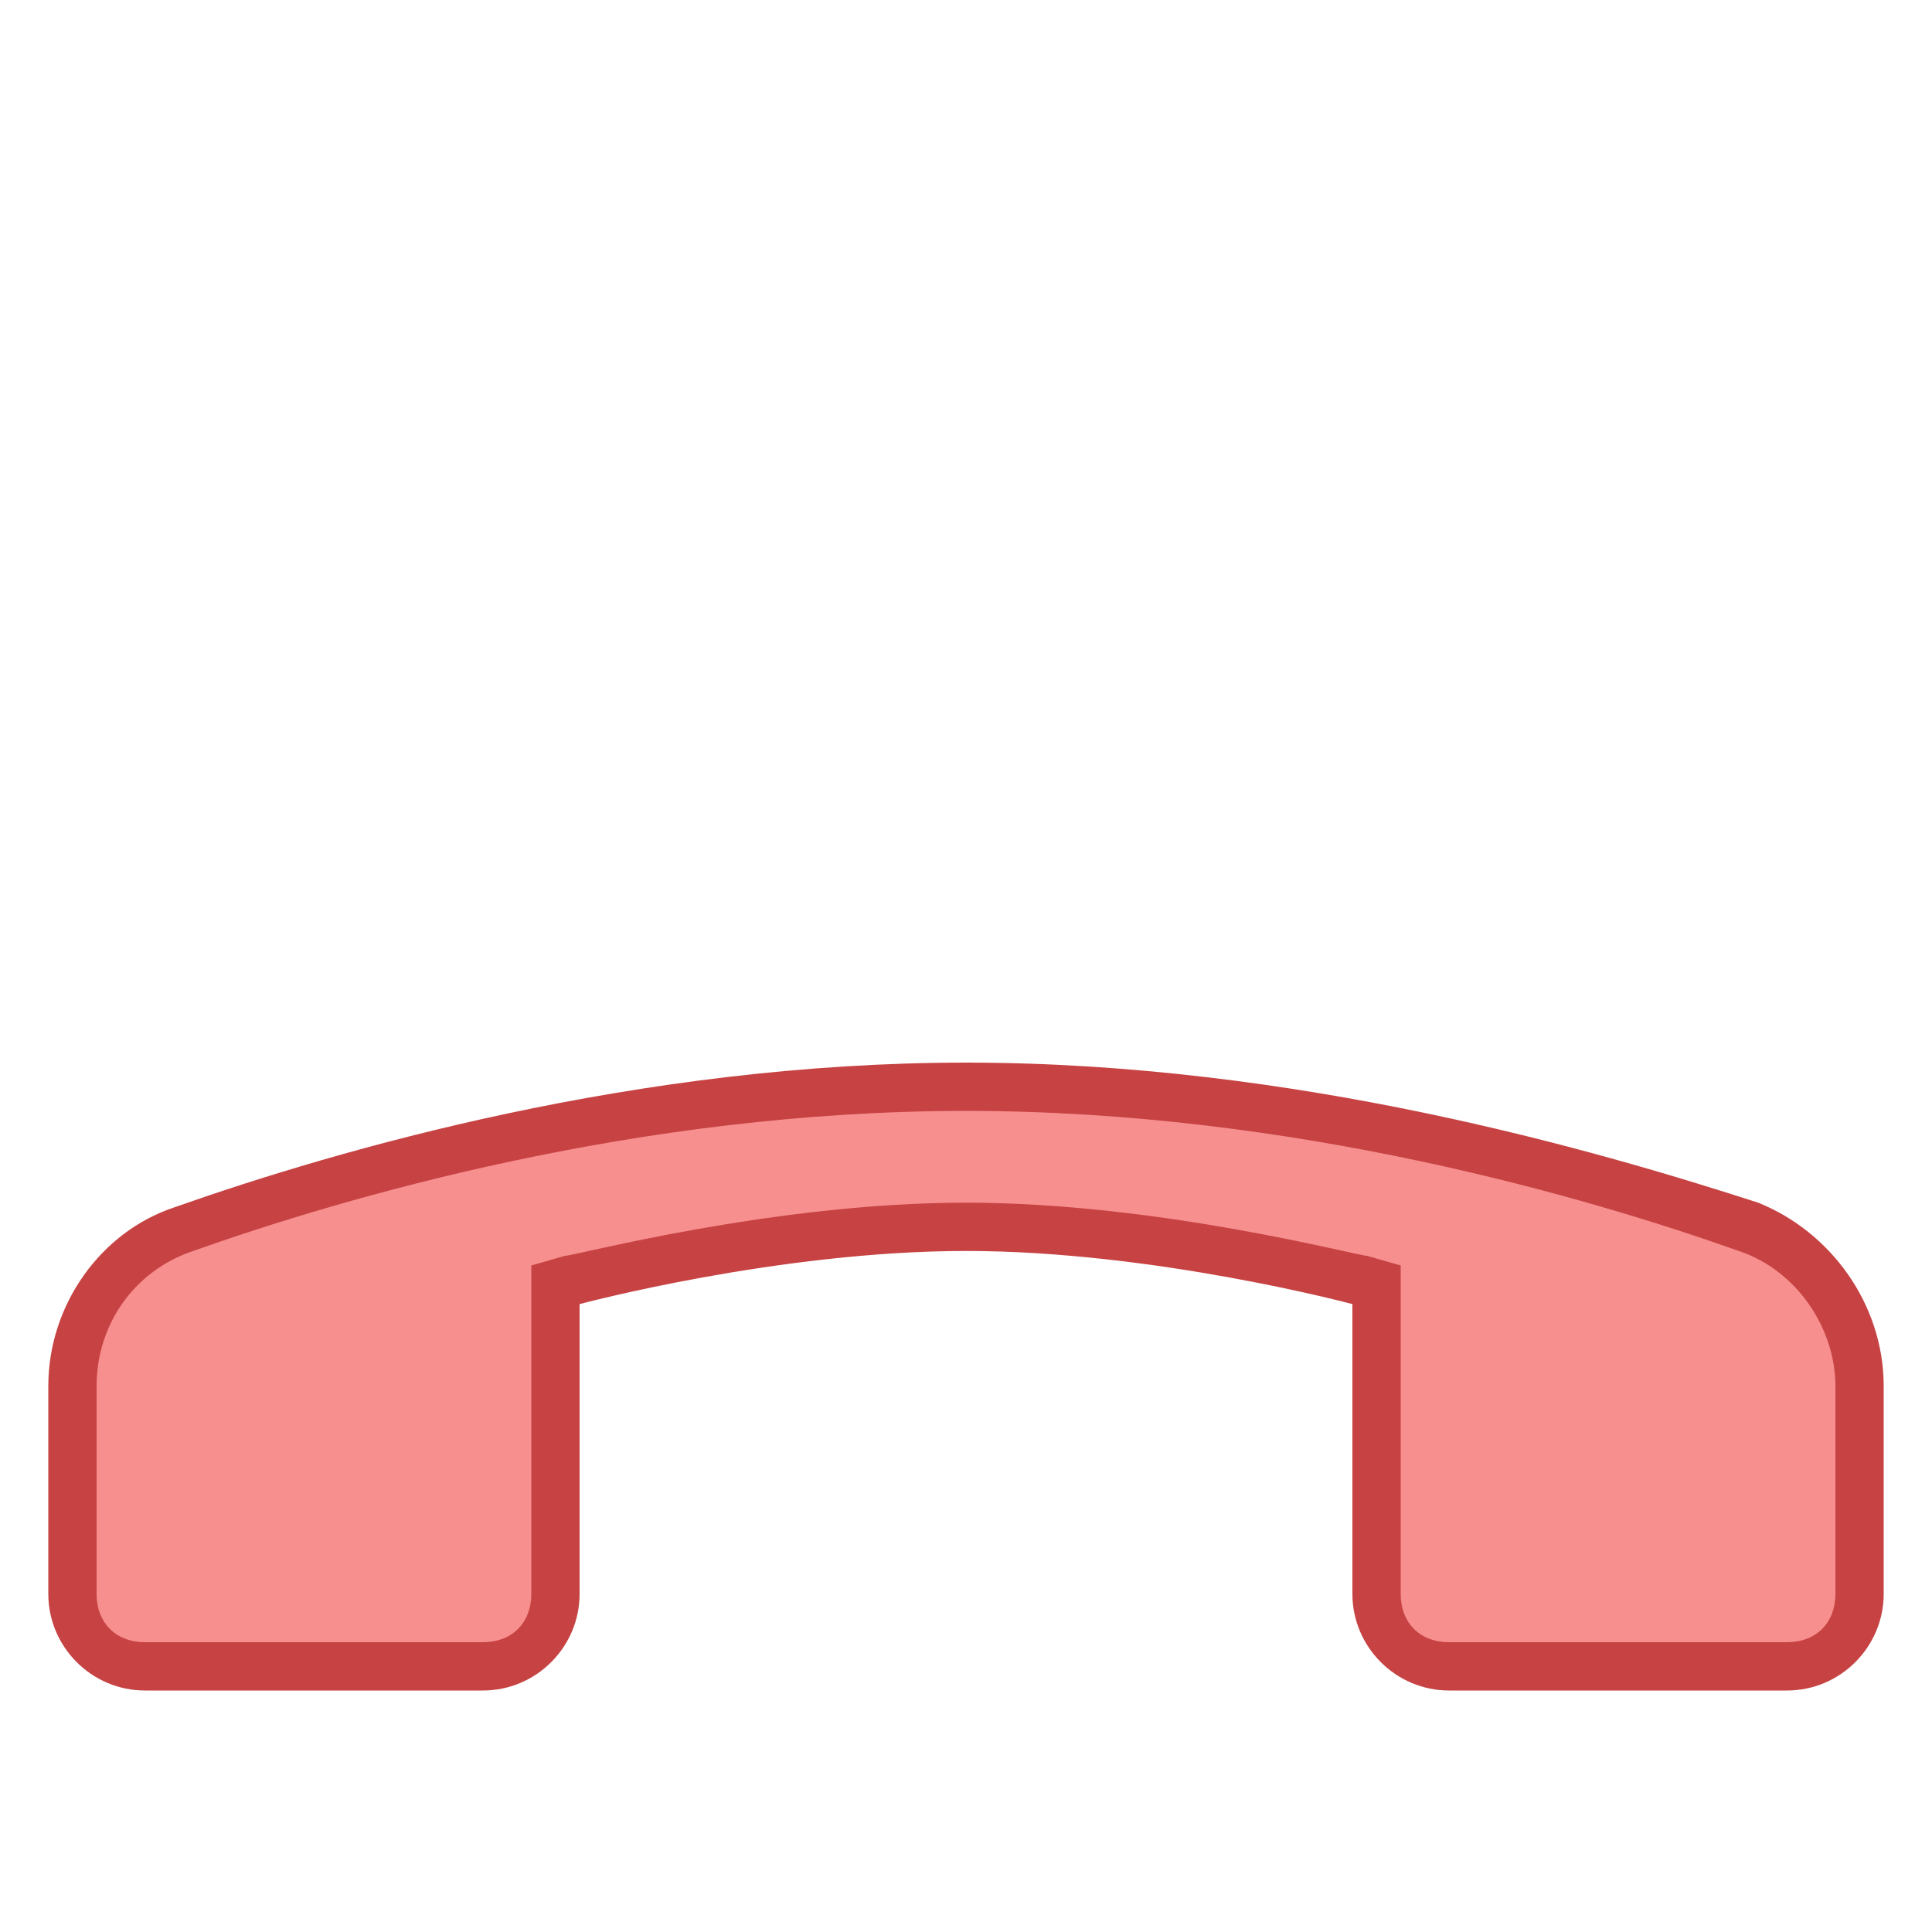 <?xml version="1.0" encoding="utf-8"?>
<!-- Generator: Adobe Illustrator 23.0.3, SVG Export Plug-In . SVG Version: 6.00 Build 0)  -->
<svg version="1.1" id="Layer_1" xmlns="http://www.w3.org/2000/svg" xmlns:xlink="http://www.w3.org/1999/xlink" x="0px" y="0px"
	 viewBox="0 0 40 40" style="enable-background:new 0 0 40 40;" xml:space="preserve">
<style type="text/css">
	.st0{fill:#F78F8F;}
	.st1{fill:#C74343;}
</style>
<path class="st0" d="M30,34.5c-0.8,0-1.5-0.7-1.5-1.5v-6.4l-0.4-0.1c-0.2,0-4.2-1.1-8.1-1.1s-8,1.1-8.1,1.1l-0.4,0.1V33
	c0,0.8-0.7,1.5-1.5,1.5H3c-0.8,0-1.5-0.7-1.5-1.5v-4.3c0-1.5,0.9-2.8,2.3-3.3c3.1-1.1,9.4-2.9,16.2-2.9s13.1,1.8,16.2,2.9
	c1.4,0.5,2.3,1.8,2.3,3.3V33c0,0.8-0.7,1.5-1.5,1.5H30z"/>
<path class="st1" d="M20,23c6.8,0,12.9,1.8,16,2.9c1.2,0.4,2,1.6,2,2.8V33c0,0.6-0.4,1-1,1h-7c-0.6,0-1-0.4-1-1v-6v-0.8L28.3,26
	c-0.2,0-4.3-1.1-8.3-1.1S11.9,26,11.7,26L11,26.2V27v6c0,0.6-0.4,1-1,1H3c-0.6,0-1-0.4-1-1v-4.3c0-1.3,0.8-2.4,2-2.8
	C7.1,24.8,13.2,23,20,23 M20,22c-6.8,0-13,1.8-16.4,3C2.1,25.5,1,27,1,28.7V33c0,1.1,0.9,2,2,2h7c1.1,0,2-0.9,2-2v-6
	c0,0,4.1-1.1,8-1.1s8,1.1,8,1.1v6c0,1.1,0.9,2,2,2h7c1.1,0,2-0.9,2-2v-4.3c0-1.7-1.1-3.2-2.6-3.8C33,23.8,26.8,22,20,22L20,22z"/>
</svg>
